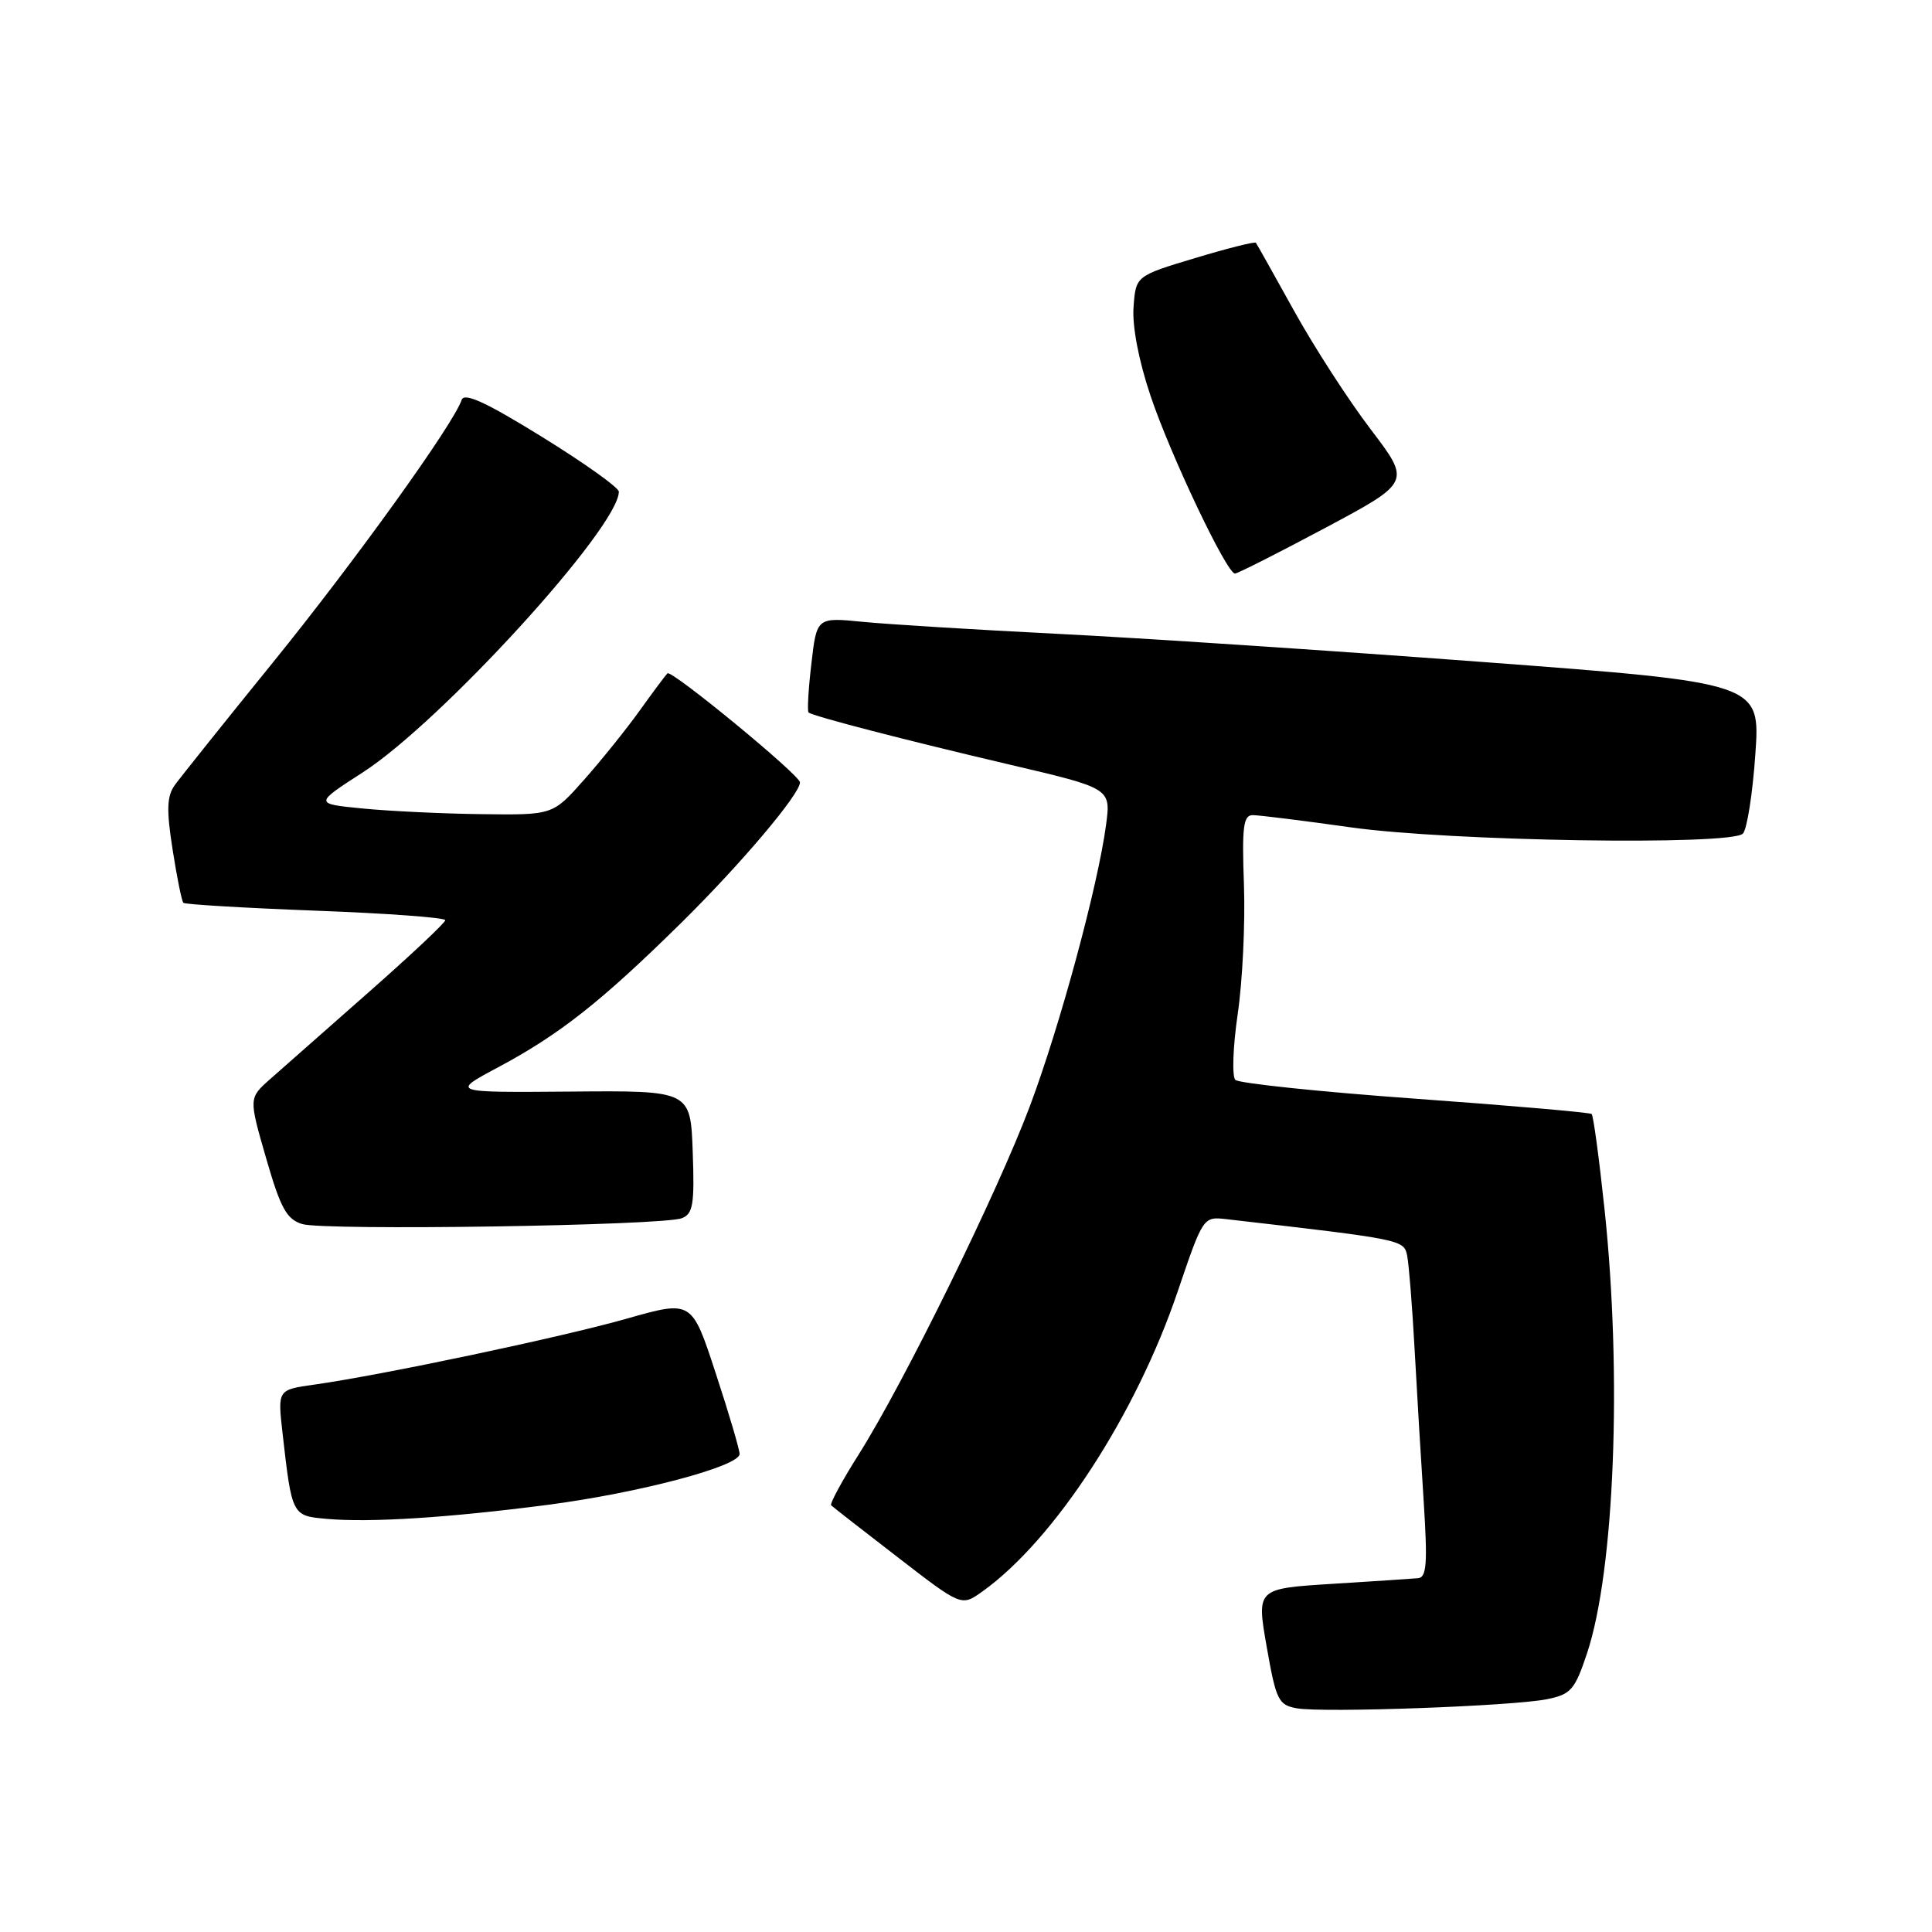 <?xml version="1.0" encoding="UTF-8" standalone="no"?>
<!DOCTYPE svg PUBLIC "-//W3C//DTD SVG 1.1//EN" "http://www.w3.org/Graphics/SVG/1.1/DTD/svg11.dtd" >
<svg xmlns="http://www.w3.org/2000/svg" xmlns:xlink="http://www.w3.org/1999/xlink" version="1.1" viewBox="0 0 256 256">
 <g >
 <path fill="currentColor"
d=" M 205.00 225.15 C 208.15 224.51 208.68 223.91 210.29 219.07 C 213.93 208.15 214.95 182.30 212.61 160.24 C 211.89 153.49 211.13 147.81 210.90 147.61 C 210.68 147.41 200.15 146.49 187.51 145.58 C 174.86 144.67 164.14 143.54 163.69 143.09 C 163.23 142.63 163.37 138.71 164.00 134.38 C 164.64 130.04 165.01 122.34 164.83 117.25 C 164.55 109.54 164.75 108.00 166.00 108.01 C 166.82 108.01 172.68 108.74 179.00 109.63 C 192.07 111.47 229.34 112.06 230.94 110.46 C 231.48 109.92 232.23 105.20 232.59 99.97 C 233.26 90.48 233.26 90.48 196.38 87.71 C 176.10 86.19 150.72 84.51 140.00 83.98 C 129.28 83.44 117.74 82.73 114.36 82.40 C 108.22 81.79 108.22 81.79 107.51 87.96 C 107.11 91.35 106.95 94.25 107.14 94.41 C 107.76 94.91 119.95 98.07 133.85 101.33 C 147.20 104.46 147.20 104.46 146.56 109.29 C 145.49 117.33 140.47 135.89 136.49 146.50 C 132.22 157.91 119.77 183.25 113.79 192.71 C 111.57 196.22 109.93 199.26 110.13 199.46 C 110.33 199.66 114.30 202.76 118.95 206.34 C 127.39 212.86 127.39 212.86 130.13 210.91 C 139.69 204.10 150.52 187.47 156.06 171.10 C 159.40 161.26 159.44 161.20 162.46 161.54 C 185.97 164.25 186.03 164.26 186.46 166.41 C 186.69 167.56 187.13 173.11 187.44 178.75 C 187.75 184.39 188.29 193.50 188.65 199.00 C 189.17 207.17 189.04 209.02 187.90 209.12 C 187.13 209.19 182.00 209.53 176.50 209.87 C 166.50 210.50 166.50 210.50 167.84 218.19 C 169.09 225.30 169.39 225.92 171.84 226.36 C 175.35 226.98 200.53 226.07 205.00 225.15 Z  M 72.50 199.41 C 84.65 197.83 98.00 194.29 98.00 192.66 C 98.00 192.08 96.58 187.26 94.83 181.94 C 91.67 172.28 91.67 172.28 83.08 174.72 C 74.44 177.18 50.65 182.20 41.64 183.47 C 36.79 184.15 36.79 184.15 37.43 189.83 C 38.69 200.89 38.68 200.85 43.32 201.26 C 49.04 201.77 59.39 201.11 72.50 199.41 Z  M 90.34 161.42 C 91.83 160.85 92.04 159.59 91.79 152.63 C 91.50 144.50 91.50 144.50 75.62 144.64 C 59.73 144.77 59.73 144.77 65.97 141.44 C 74.19 137.05 79.66 132.73 90.34 122.21 C 98.20 114.45 106.00 105.23 106.00 103.67 C 106.00 102.71 88.97 88.70 88.44 89.22 C 88.17 89.49 86.50 91.73 84.73 94.20 C 82.95 96.68 79.64 100.79 77.37 103.35 C 73.25 108.00 73.25 108.00 63.87 107.88 C 58.72 107.82 51.60 107.48 48.06 107.13 C 41.63 106.50 41.63 106.50 48.08 102.34 C 58.49 95.62 82.00 69.84 82.00 65.15 C 82.00 64.61 77.42 61.35 71.82 57.89 C 64.40 53.30 61.51 51.97 61.17 52.99 C 60.11 56.18 46.99 74.43 36.13 87.82 C 29.73 95.71 23.90 103.01 23.16 104.03 C 22.11 105.50 22.04 107.29 22.87 112.57 C 23.44 116.24 24.08 119.41 24.30 119.63 C 24.51 119.84 32.41 120.31 41.84 120.67 C 51.28 121.02 59.00 121.59 59.00 121.93 C 59.00 122.27 54.41 126.58 48.80 131.52 C 43.19 136.46 37.33 141.62 35.78 143.00 C 32.96 145.50 32.96 145.50 35.26 153.46 C 37.17 160.08 37.97 161.55 40.03 162.19 C 42.92 163.09 87.78 162.41 90.34 161.42 Z  M 175.60 69.95 C 186.95 63.89 186.95 63.89 181.64 56.91 C 178.72 53.08 174.15 46.02 171.49 41.22 C 168.83 36.42 166.55 32.35 166.41 32.17 C 166.28 31.99 162.65 32.90 158.34 34.20 C 150.50 36.56 150.50 36.56 150.20 40.70 C 150.01 43.21 150.89 47.81 152.45 52.44 C 155.08 60.28 162.55 76.00 163.64 76.00 C 163.98 76.00 169.36 73.28 175.60 69.95 Z "/>
</g>
</svg>